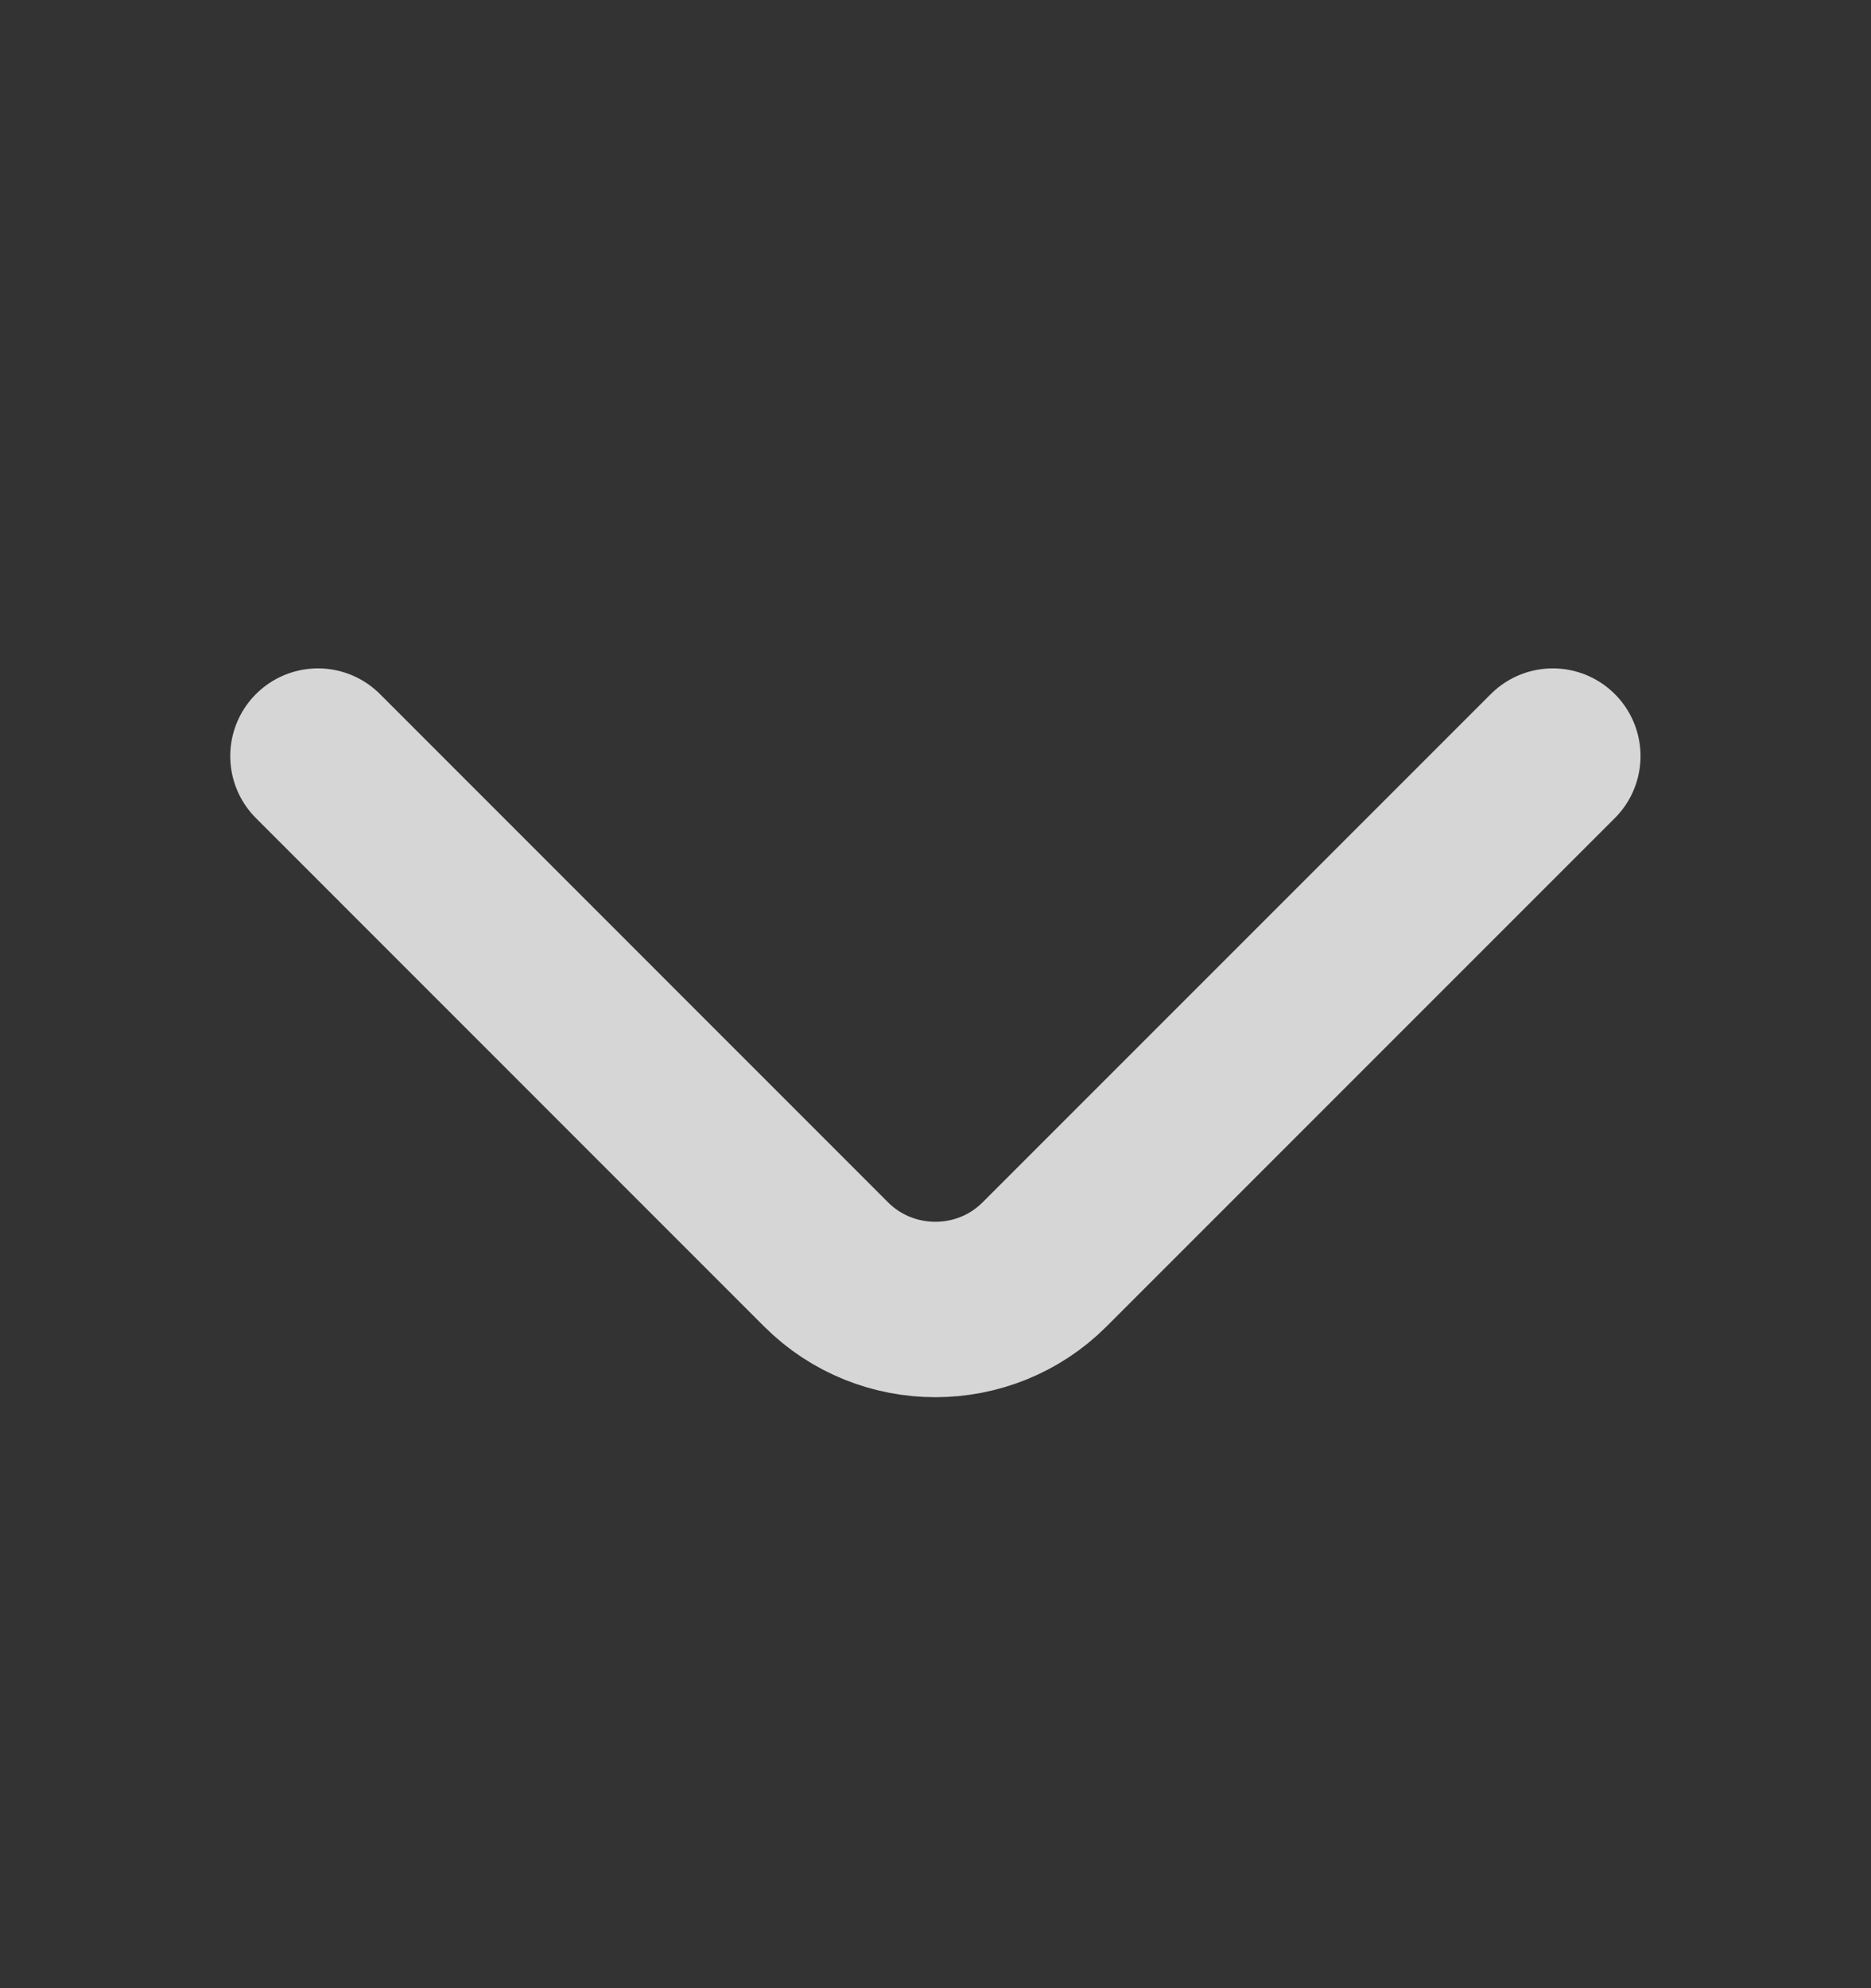 <svg width="16" height="17" viewBox="0 0 16 17" fill="none" xmlns="http://www.w3.org/2000/svg">
<rect x="0" y="0" width="16" height="17" fill="#333333" stroke="none"/>
<g opacity="0.8">
<path d="M13.279 6.465L8.932 10.812C8.419 11.325 7.579 11.325 7.065 10.812L2.719 6.465" stroke="white" stroke-width="1.5" stroke-miterlimit="10" stroke-linecap="round" stroke-linejoin="round"/>
</g>
</svg>
